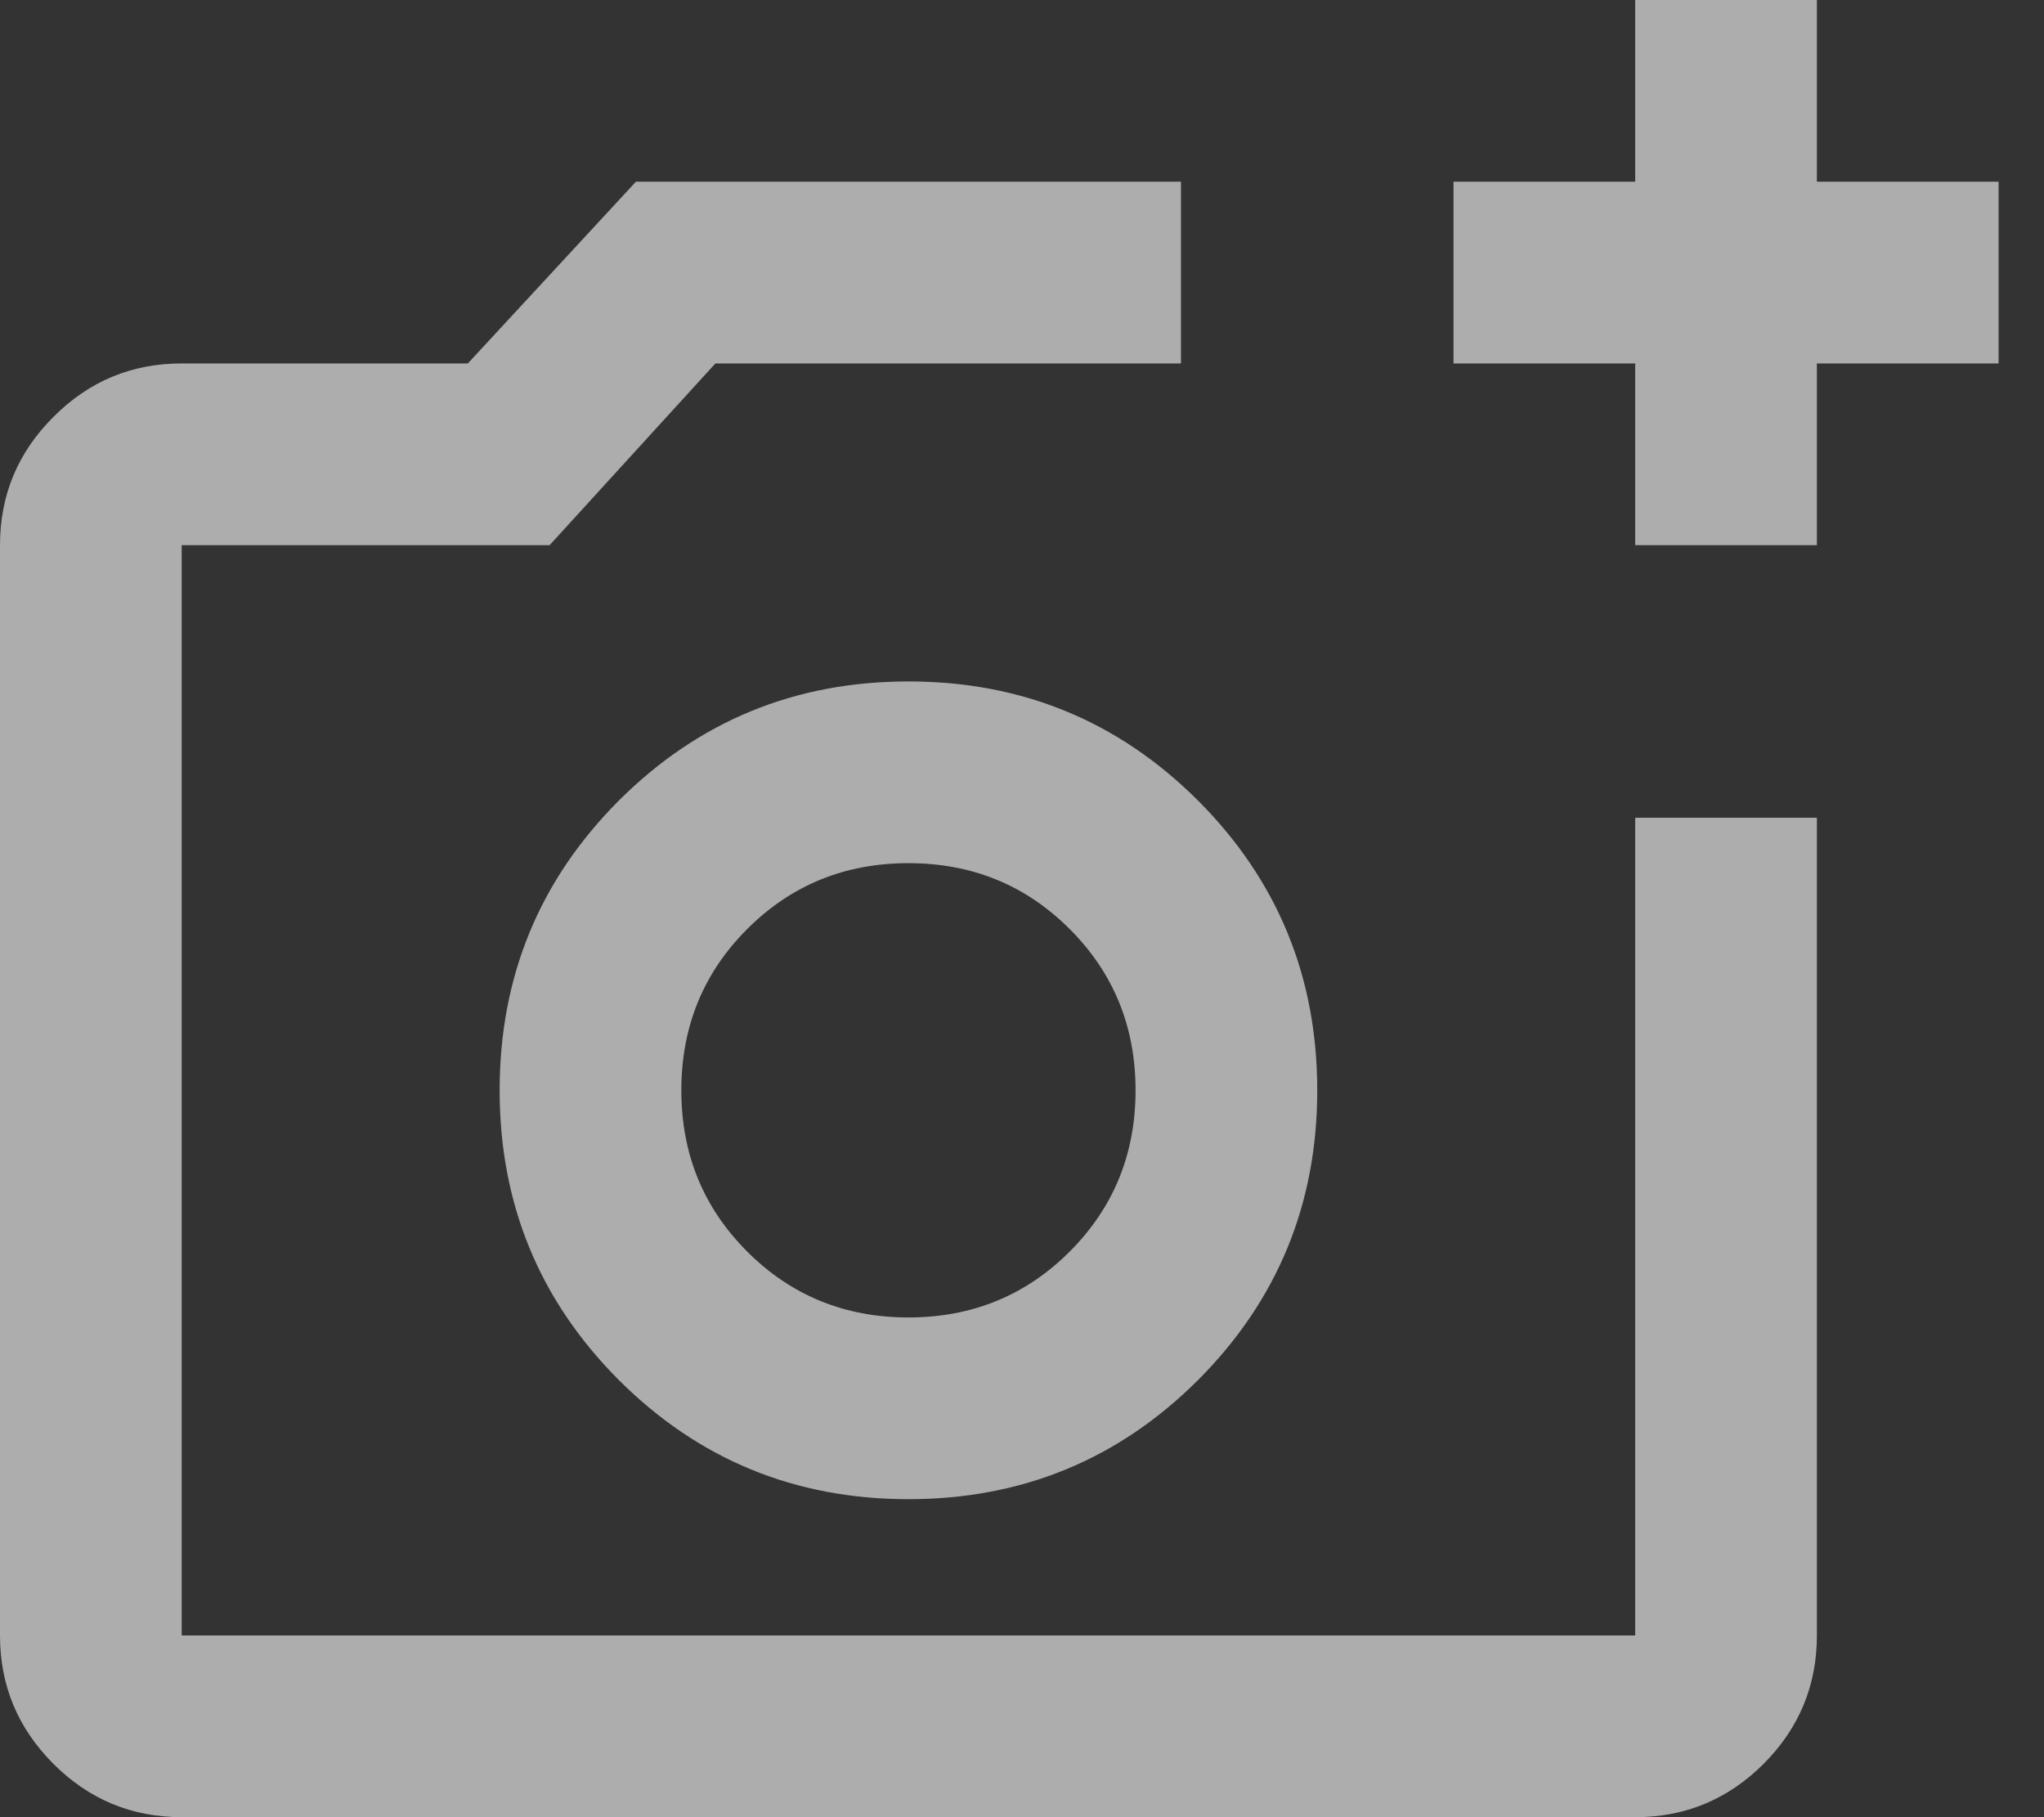 <svg width="27" height="24" viewBox="0 0 27 24" fill="none" xmlns="http://www.w3.org/2000/svg">
<rect x="0" y="0" width="27" height="24" fill="#333333" stroke="none"/>
<path d="M21.6 7.2V4.8H19.2V2.4H21.6V0H24V2.4H26.4V4.8H24V7.2H21.6ZM2.4 24C1.74 24 1.175 23.765 0.706 23.296C0.235 22.825 0 22.26 0 21.6V7.2C0 6.54 0.235 5.975 0.706 5.506C1.175 5.035 1.74 4.8 2.4 4.8H6.18L8.4 2.4H15.6V4.8H9.45L7.26 7.2H2.4V21.6H21.6V10.8H24V21.6C24 22.26 23.765 22.825 23.296 23.296C22.825 23.765 22.26 24 21.6 24H2.4ZM12 19.8C13.5 19.8 14.775 19.275 15.826 18.226C16.875 17.175 17.4 15.9 17.4 14.4C17.4 12.9 16.875 11.625 15.826 10.574C14.775 9.525 13.5 9 12 9C10.5 9 9.225 9.525 8.174 10.574C7.125 11.625 6.6 12.9 6.6 14.4C6.6 15.9 7.125 17.175 8.174 18.226C9.225 19.275 10.5 19.8 12 19.8ZM12 17.4C11.16 17.4 10.45 17.11 9.87 16.53C9.29 15.95 9 15.24 9 14.4C9 13.56 9.29 12.85 9.87 12.27C10.45 11.69 11.16 11.4 12 11.4C12.84 11.4 13.55 11.69 14.13 12.27C14.71 12.85 15 13.56 15 14.4C15 15.24 14.71 15.95 14.13 16.53C13.55 17.11 12.84 17.4 12 17.4Z" fill="white" fill-opacity="0.6"/>
</svg>
